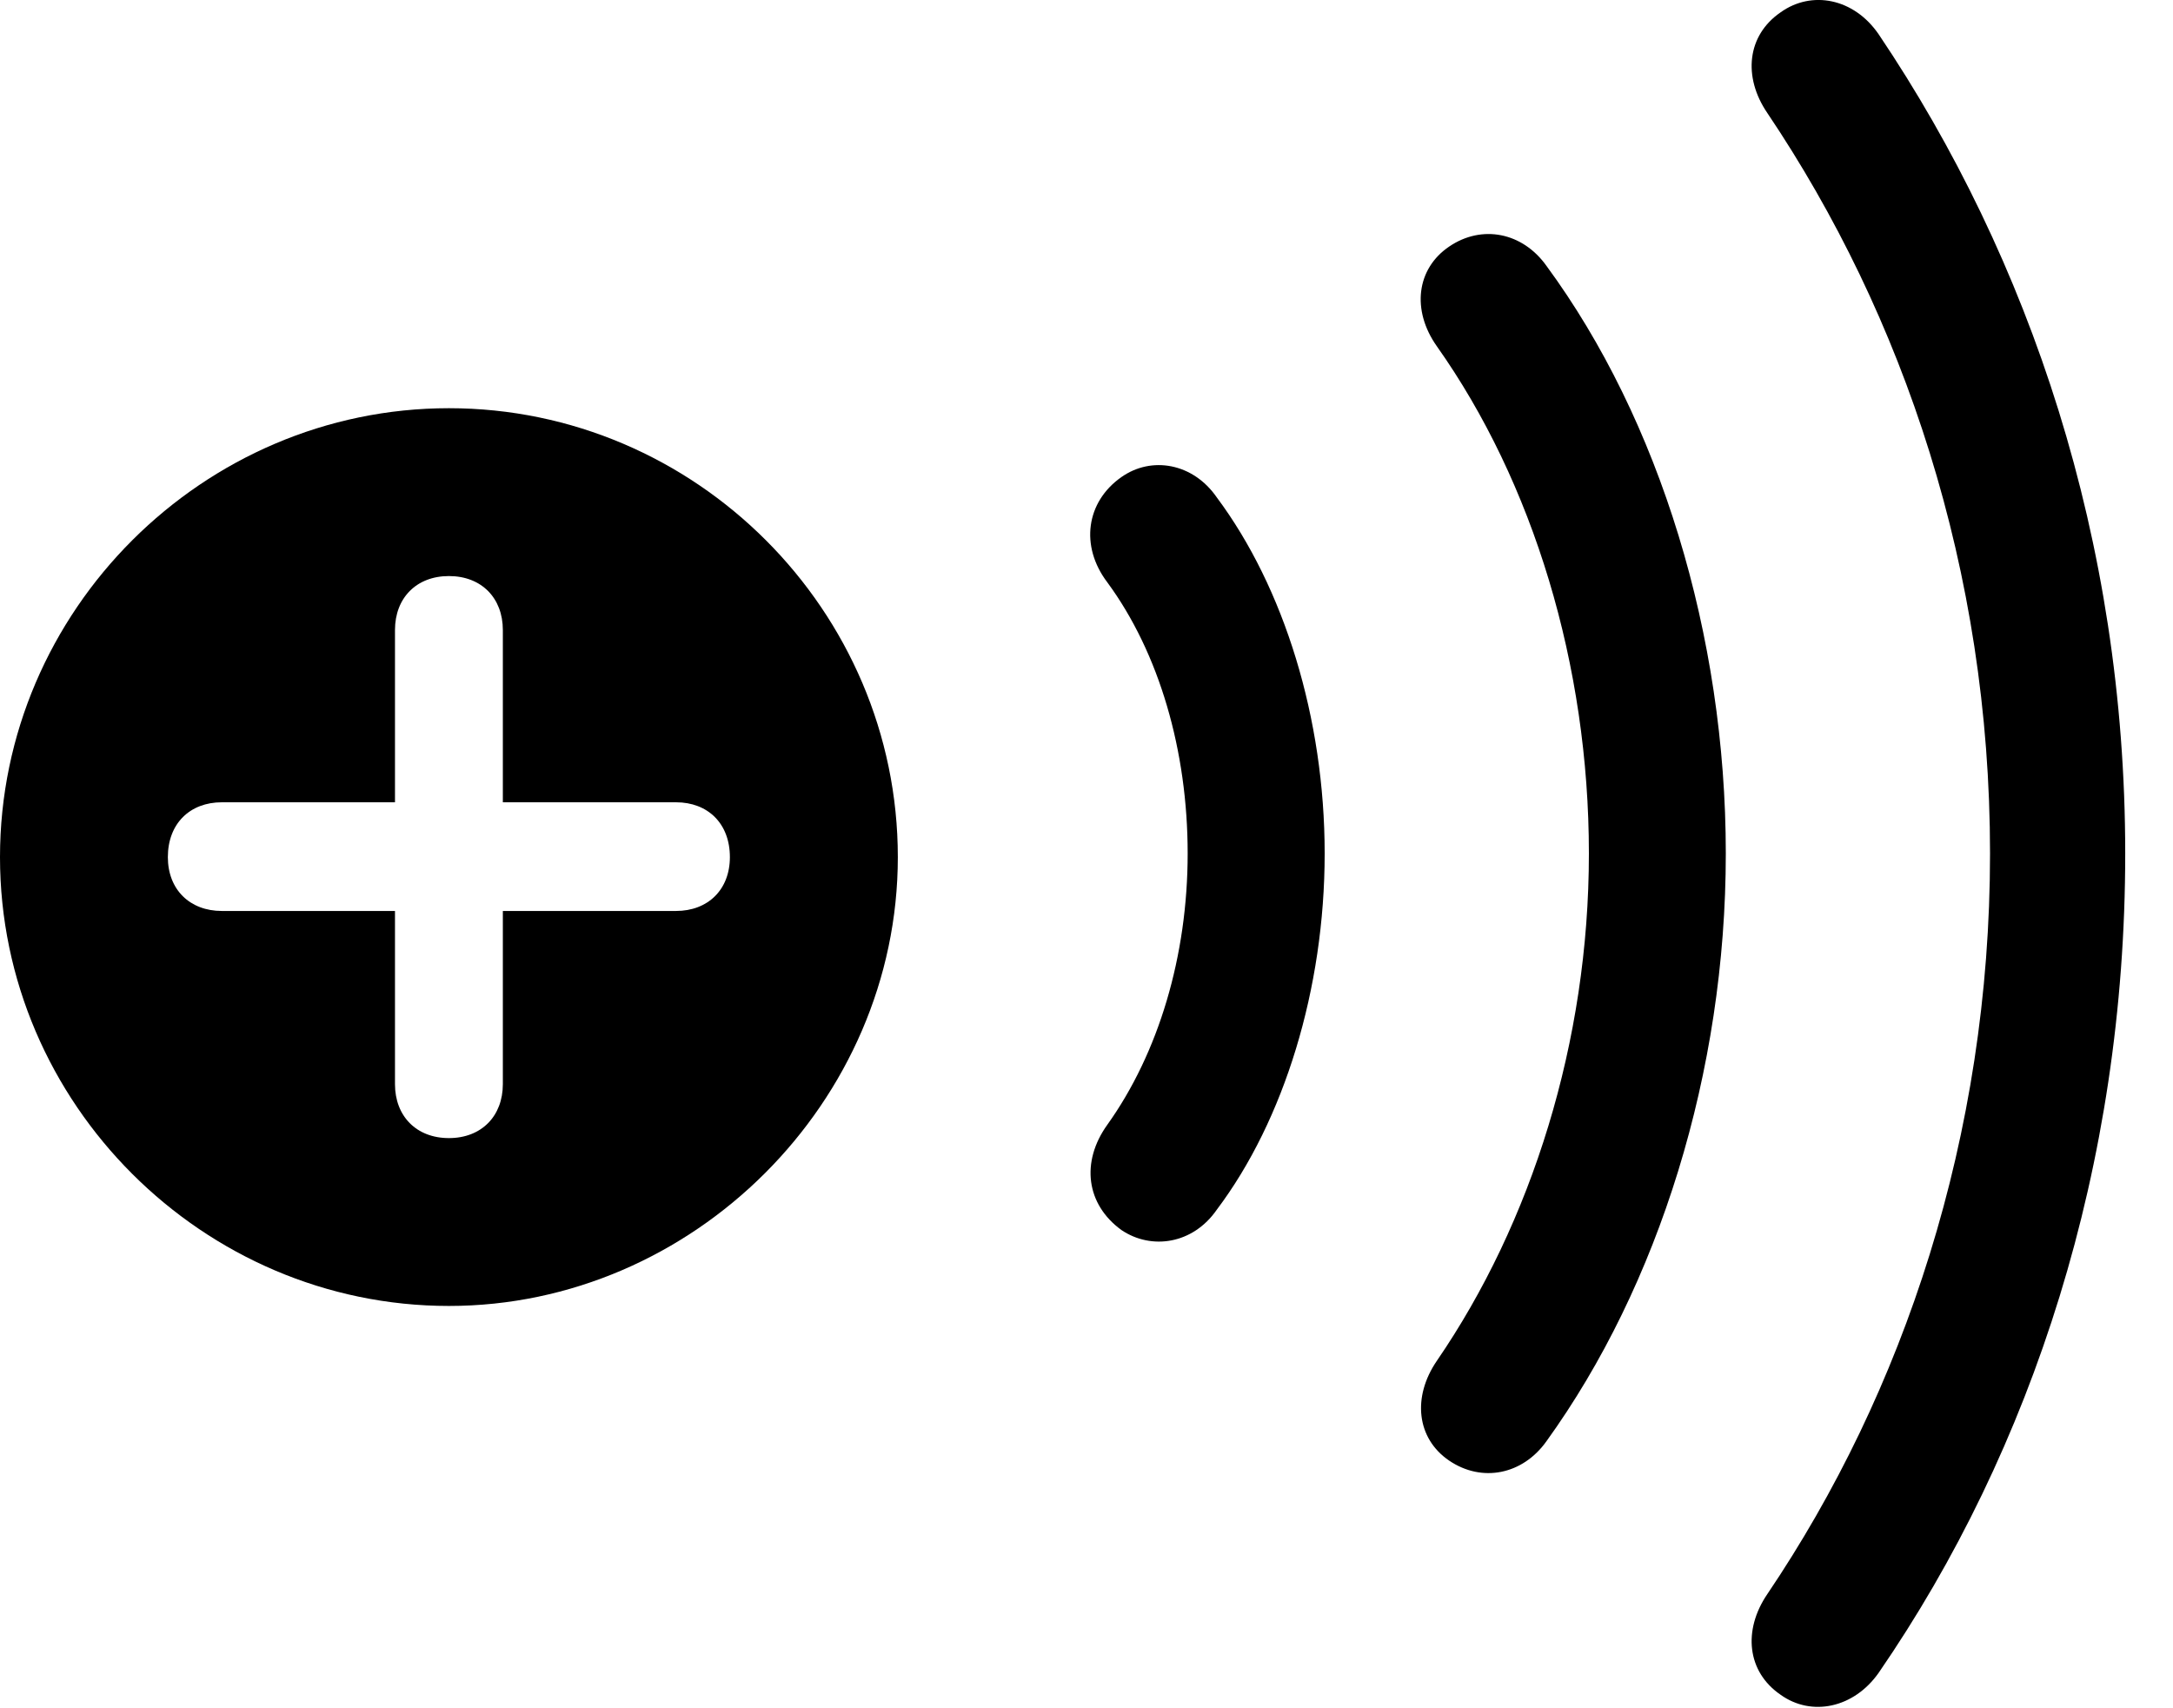 <svg version="1.1" xmlns="http://www.w3.org/2000/svg" xmlns:xlink="http://www.w3.org/1999/xlink" width="24.014" height="18.875" viewBox="0 0 24.014 18.875">
 <g>
  <rect height="18.875" opacity="0" width="24.014" x="0" y="0"/>
  <path d="M20.762 0.38C22.432 2.86 23.486 5.975 23.486 9.432C23.486 12.88 22.461 16.015 20.762 18.485C20.488 18.876 20.02 18.974 19.678 18.729C19.307 18.476 19.258 18.017 19.531 17.616C21.035 15.389 21.992 12.557 21.992 9.432C21.992 6.298 21.035 3.485 19.531 1.249C19.258 0.849 19.307 0.39 19.678 0.136C20.02-0.109 20.488-0.021 20.762 0.38Z" fill="currentColor"/>
  <path d="M17.09 2.938C18.34 4.638 19.072 7.02 19.072 9.432C19.072 11.845 18.33 14.208 17.09 15.927C16.826 16.298 16.377 16.386 16.016 16.142C15.654 15.897 15.605 15.438 15.879 15.038C16.924 13.514 17.559 11.513 17.559 9.432C17.559 7.352 16.943 5.331 15.879 3.827C15.596 3.427 15.654 2.968 16.016 2.724C16.377 2.479 16.826 2.567 17.09 2.938Z" fill="currentColor"/>
  <path d="M13.447 5.497C14.19 6.493 14.639 7.938 14.639 9.432C14.639 10.927 14.19 12.382 13.447 13.368C13.184 13.749 12.725 13.817 12.393 13.593C12.002 13.309 11.943 12.841 12.236 12.431C12.803 11.639 13.125 10.565 13.125 9.432C13.125 8.3 12.812 7.216 12.236 6.434C11.934 6.034 12.002 5.546 12.393 5.272C12.725 5.038 13.184 5.116 13.447 5.497Z" fill="currentColor"/>
  <path d="M9.922 9.472C9.922 12.177 7.656 14.432 4.961 14.432C2.246 14.432 0 12.196 0 9.472C0 6.747 2.246 4.511 4.961 4.511C7.686 4.511 9.922 6.747 9.922 9.472ZM4.365 6.962L4.365 8.866L2.451 8.866C2.1 8.866 1.855 9.1 1.855 9.472C1.855 9.833 2.1 10.067 2.451 10.067L4.365 10.067L4.365 11.981C4.365 12.333 4.6 12.577 4.961 12.577C5.322 12.577 5.557 12.333 5.557 11.981L5.557 10.067L7.471 10.067C7.822 10.067 8.066 9.833 8.066 9.472C8.066 9.1 7.822 8.866 7.471 8.866L5.557 8.866L5.557 6.962C5.557 6.61 5.322 6.366 4.961 6.366C4.6 6.366 4.365 6.61 4.365 6.962Z" fill="currentColor"/>
 </g>
</svg>
